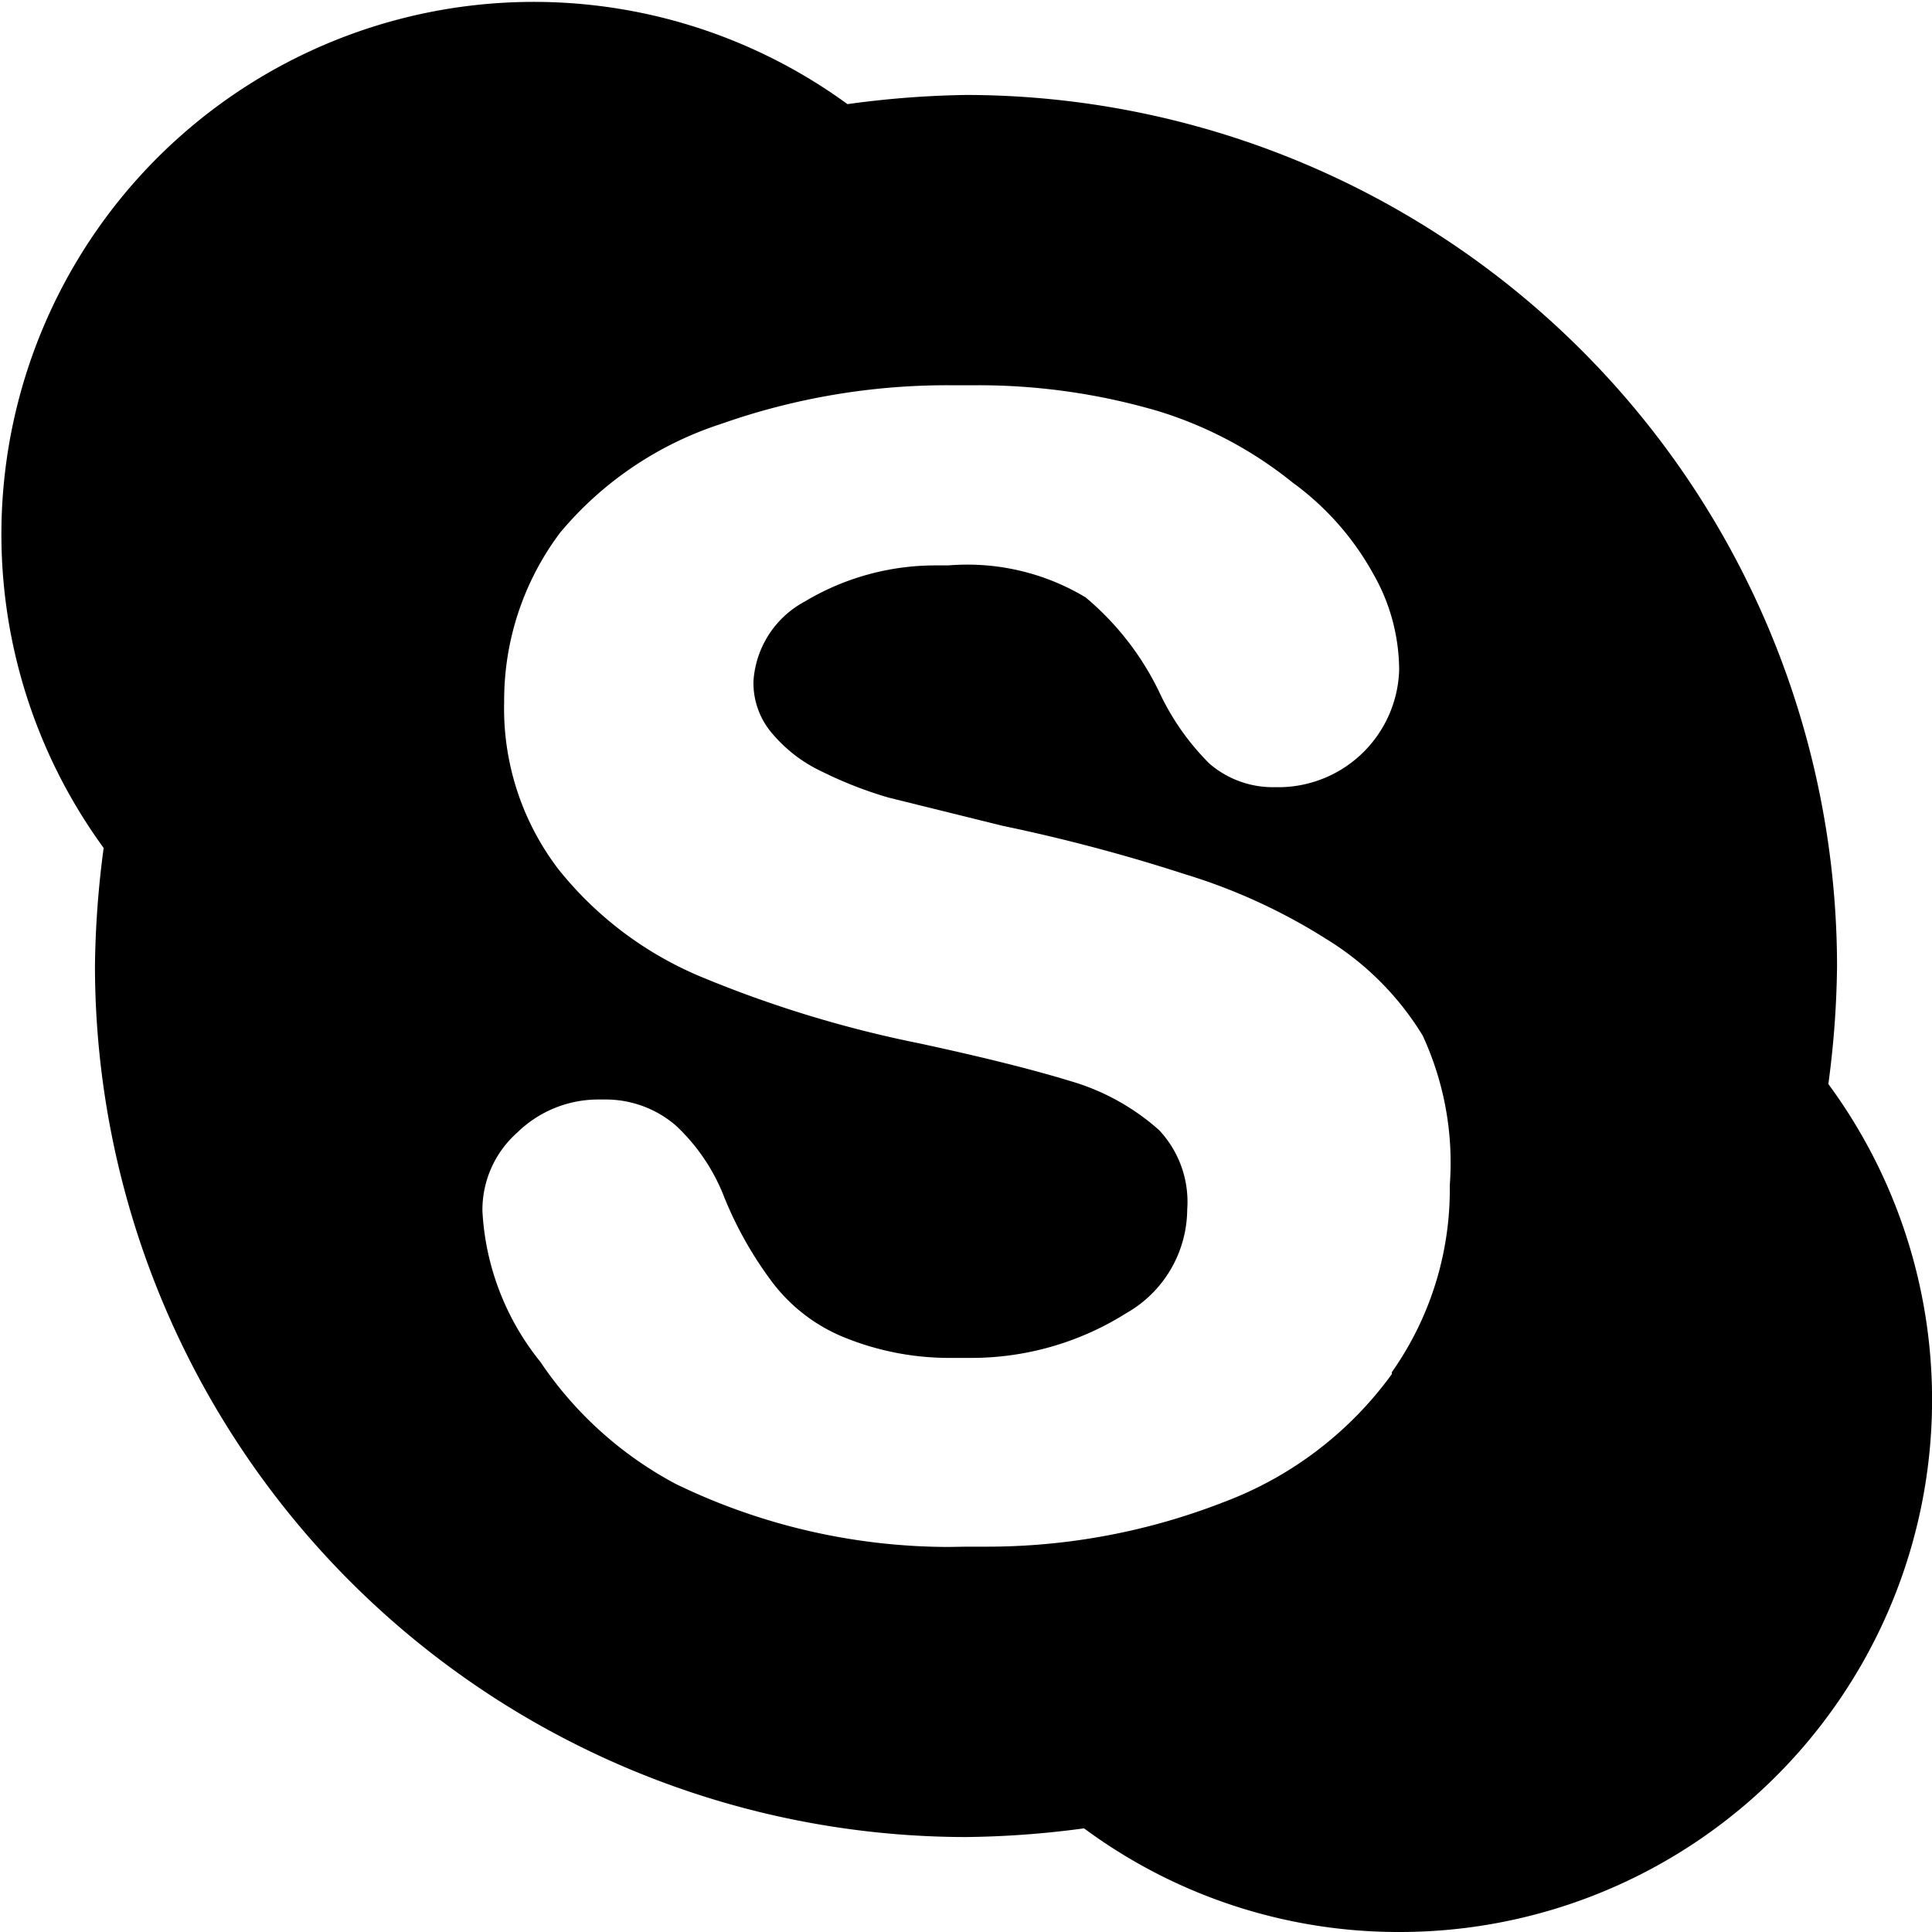 <svg xmlns="http://www.w3.org/2000/svg" class="ionicon" viewBox="0 0 20 20"><path data-name="Icon color" d="M14.488 20a5.473 5.473 0 01-3.266-1.073 9.779 9.779 0 01-1.222.09A9.027 9.027 0 01.983 10a9.95 9.95 0 01.09-1.222 5.511 5.511 0 017.7-7.7A9.952 9.952 0 0110 .983 9.027 9.027 0 0119.017 10a9.777 9.777 0 01-.09 1.222A5.51 5.51 0 0114.488 20zM10 16.011h.213a6.731 6.731 0 002.462-.464 3.791 3.791 0 001.733-1.322v-.02a3.279 3.279 0 00.6-1.934 3.133 3.133 0 00-.281-1.552 3.012 3.012 0 00-1-1 6 6 0 00-1.463-.67 18 18 0 00-1.884-.5L9.2 8.257a4.162 4.162 0 01-.692-.27A1.507 1.507 0 018 7.6a.8.8 0 01-.2-.551 1.009 1.009 0 01.531-.822 2.632 2.632 0 011.352-.374h.131c.066-.005.132-.008.2-.008a2.373 2.373 0 011.224.339 2.938 2.938 0 01.772 1 2.582 2.582 0 00.51.721 1.006 1.006 0 00.657.244h.075a1.252 1.252 0 001.232-1.212 2.016 2.016 0 00-.27-1 2.9 2.9 0 00-.832-.941A4.164 4.164 0 0012 4.259a6.6 6.6 0 00-1.873-.271h-.311a7.038 7.038 0 00-2.35.4A3.63 3.63 0 005.8 5.512a2.889 2.889 0 00-.581 1.753A2.74 2.74 0 005.782 9a3.723 3.723 0 001.5 1.122 12.1 12.1 0 002.245.681c.661.143 1.172.271 1.563.391a2.372 2.372 0 01.91.506 1.084 1.084 0 01.29.821 1.244 1.244 0 01-.631 1.073 3.007 3.007 0 01-1.6.463h-.22a2.883 2.883 0 01-1.139-.229 1.768 1.768 0 01-.711-.562 3.906 3.906 0 01-.491-.871 2.007 2.007 0 00-.5-.742 1.113 1.113 0 00-.729-.271H6.2a1.2 1.2 0 00-.845.342 1.07 1.07 0 00-.361.812 2.71 2.71 0 00.6 1.562 3.888 3.888 0 001.4 1.263 6.484 6.484 0 002.828.653z"/></svg>